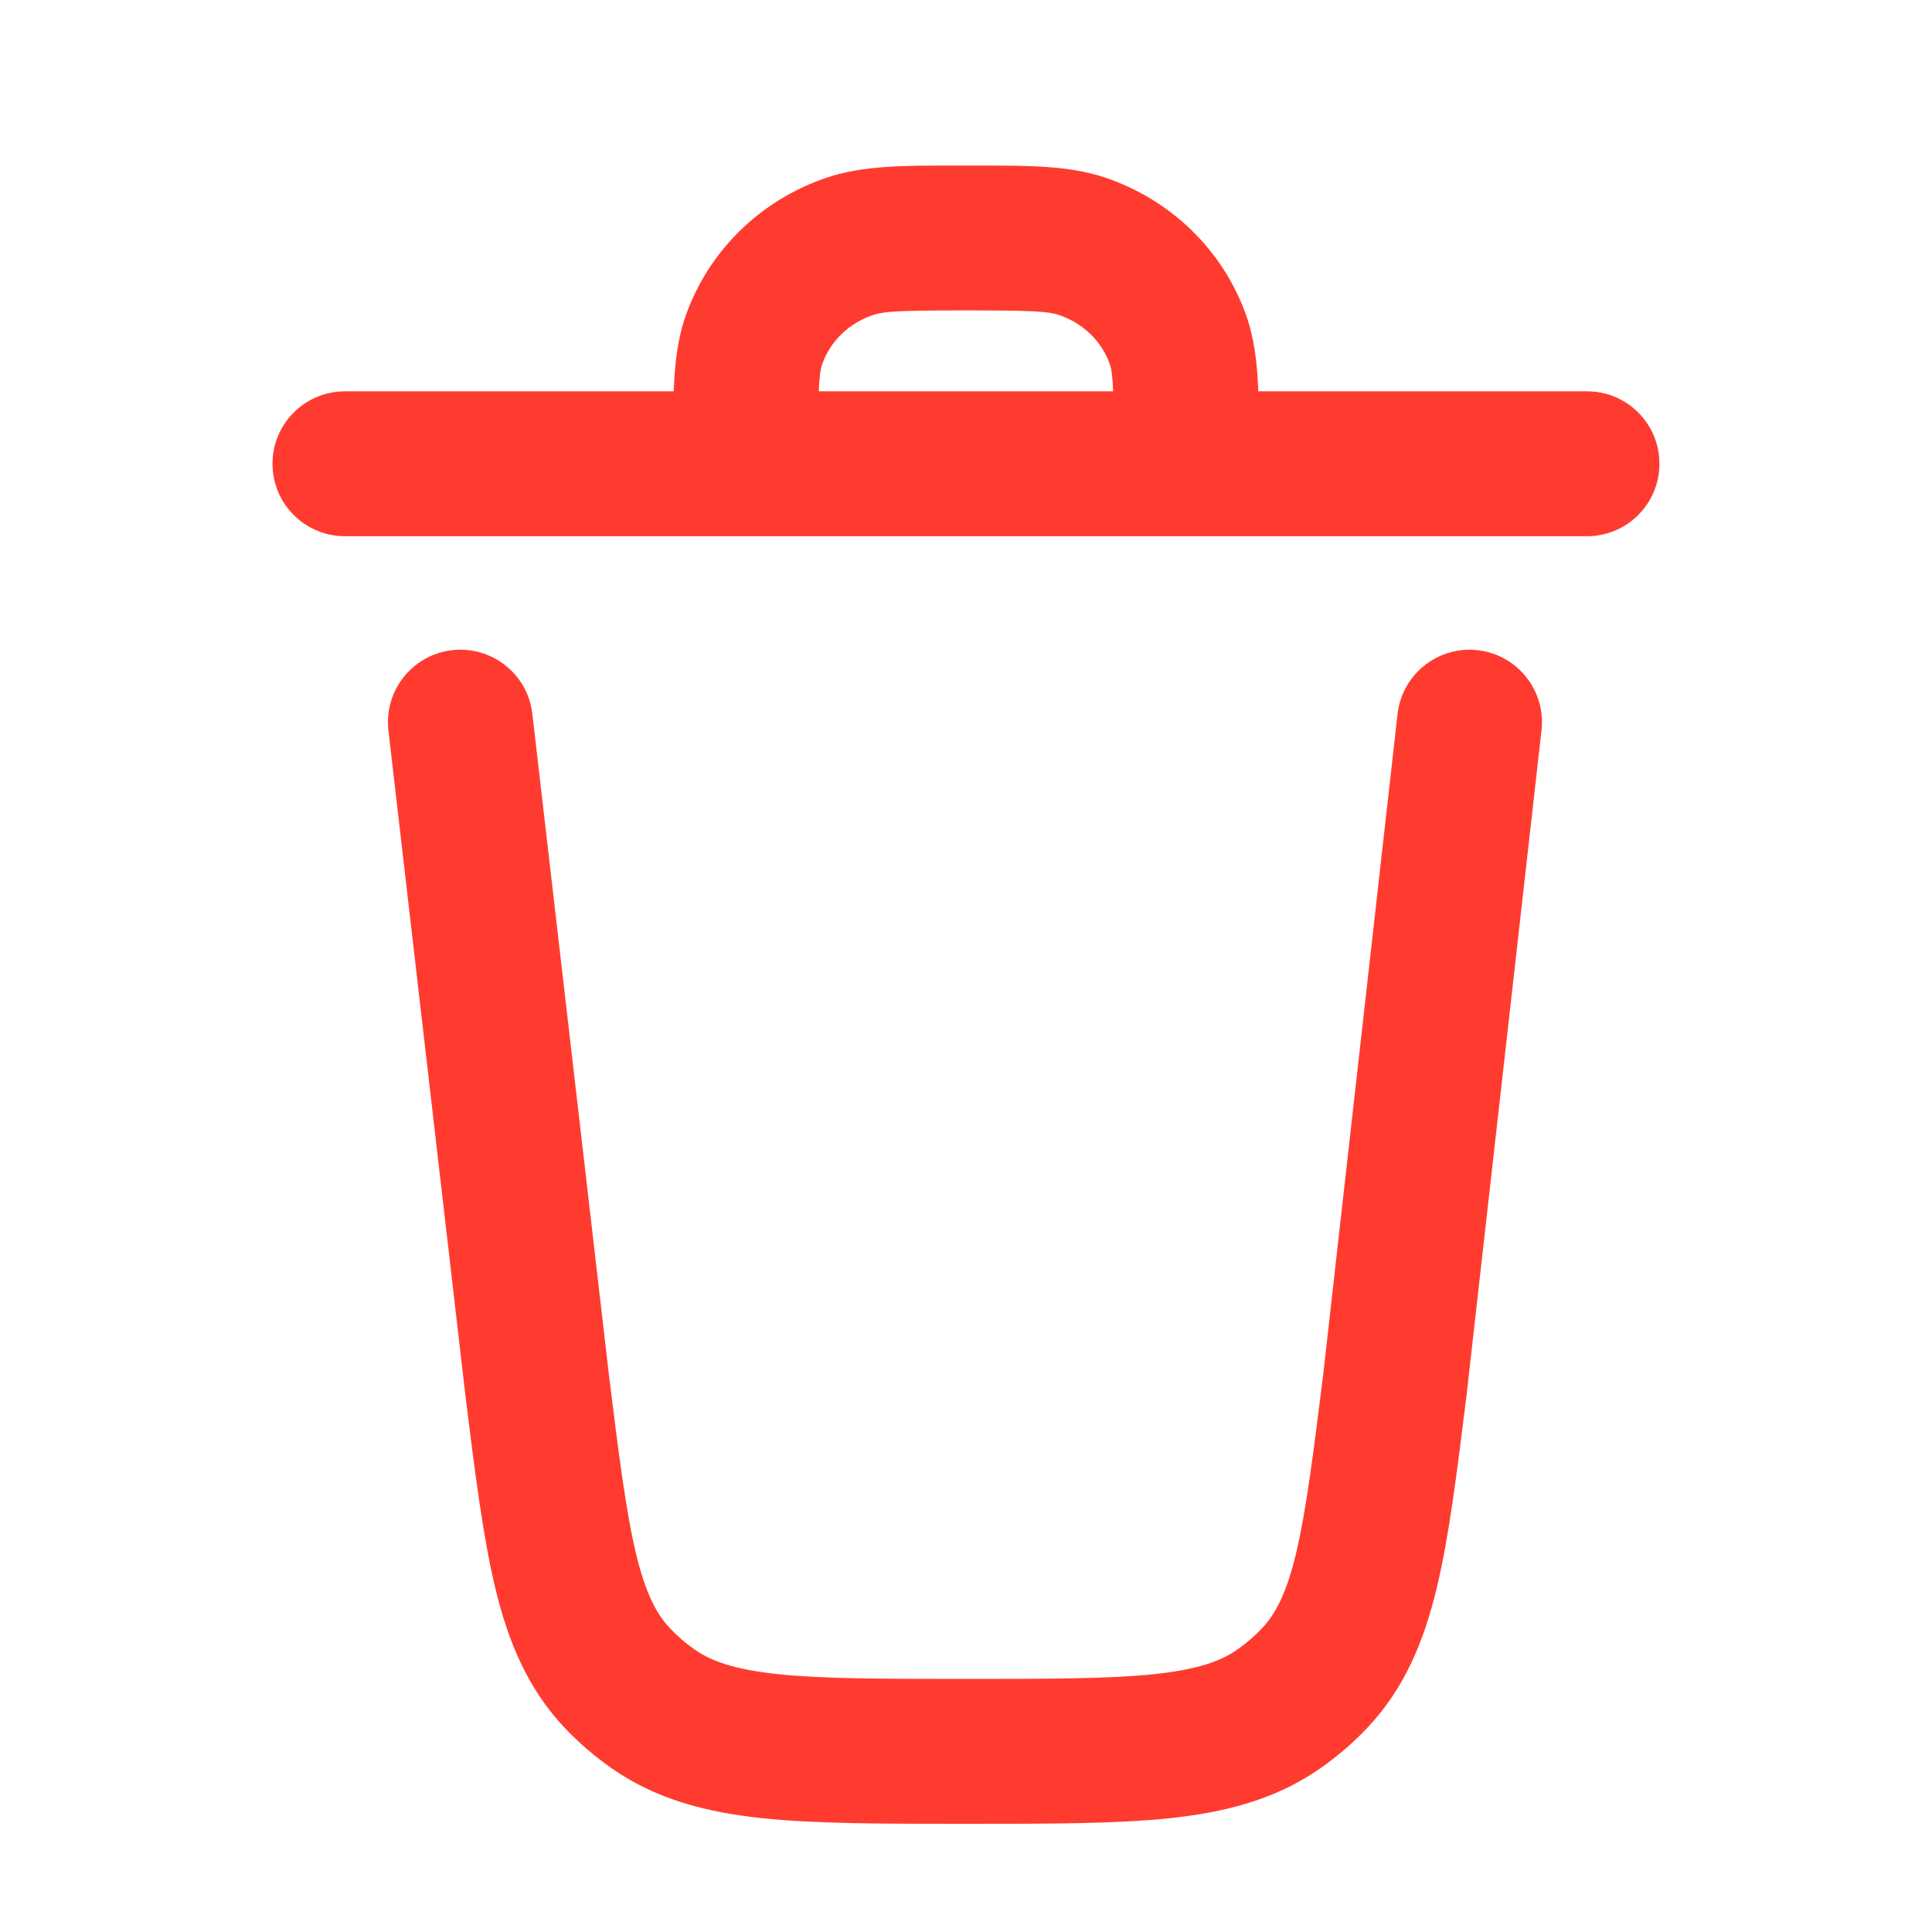 <svg width="24" height="24" viewBox="0 0 24 24" fill="none" xmlns="http://www.w3.org/2000/svg">
<path d="M18.366 8.078C18.859 8.139 19.209 8.589 19.148 9.082L18.218 17.332C18.099 18.291 18.001 19.086 17.849 19.721C17.689 20.387 17.449 20.972 16.987 21.462C16.808 21.652 16.609 21.822 16.395 21.971C15.844 22.354 15.226 22.512 14.534 22.586C13.871 22.656 13.049 22.656 12.049 22.656H11.951C10.951 22.656 10.129 22.656 9.466 22.586C8.774 22.512 8.156 22.354 7.605 21.971C7.391 21.822 7.192 21.652 7.013 21.462C6.551 20.972 6.311 20.387 6.151 19.721C5.999 19.086 5.9 18.291 5.781 17.332L4.826 9.082C4.765 8.589 5.115 8.139 5.608 8.078C6.102 8.017 6.551 8.367 6.612 8.86L7.562 17.06C7.688 18.084 7.776 18.777 7.901 19.301C8.022 19.803 8.158 20.052 8.322 20.226C8.415 20.325 8.519 20.415 8.632 20.493C8.836 20.635 9.117 20.738 9.656 20.796C10.213 20.855 10.938 20.856 12 20.856C13.062 20.856 13.787 20.855 14.344 20.796C14.883 20.738 15.164 20.635 15.368 20.493C15.481 20.415 15.585 20.325 15.678 20.226C15.842 20.052 15.978 19.803 16.099 19.301C16.224 18.777 16.312 18.084 16.439 17.06L17.362 8.86C17.424 8.367 17.873 8.017 18.366 8.078Z" fill="#FF3B30"/>
<path fill-rule="evenodd" clip-rule="evenodd" d="M12.13 2.057C12.752 2.056 13.271 2.054 13.716 2.202C14.537 2.474 15.194 3.104 15.482 3.922C15.582 4.205 15.618 4.517 15.631 4.861H19.715C20.212 4.861 20.614 5.264 20.614 5.761C20.614 6.258 20.212 6.661 19.715 6.661H4.285C3.788 6.661 3.385 6.258 3.385 5.761C3.385 5.264 3.788 4.861 4.285 4.861H8.369C8.382 4.517 8.418 4.205 8.518 3.922C8.806 3.104 9.463 2.474 10.284 2.202C10.729 2.055 11.247 2.056 11.869 2.057H12.13ZM12 3.856C11.176 3.856 10.981 3.868 10.851 3.911C10.543 4.013 10.313 4.243 10.215 4.52C10.193 4.583 10.179 4.664 10.171 4.861H13.828C13.82 4.664 13.807 4.583 13.785 4.52C13.687 4.243 13.457 4.013 13.149 3.911C13.019 3.868 12.824 3.856 12 3.856Z" fill="#FF3B30"/>
</svg>
